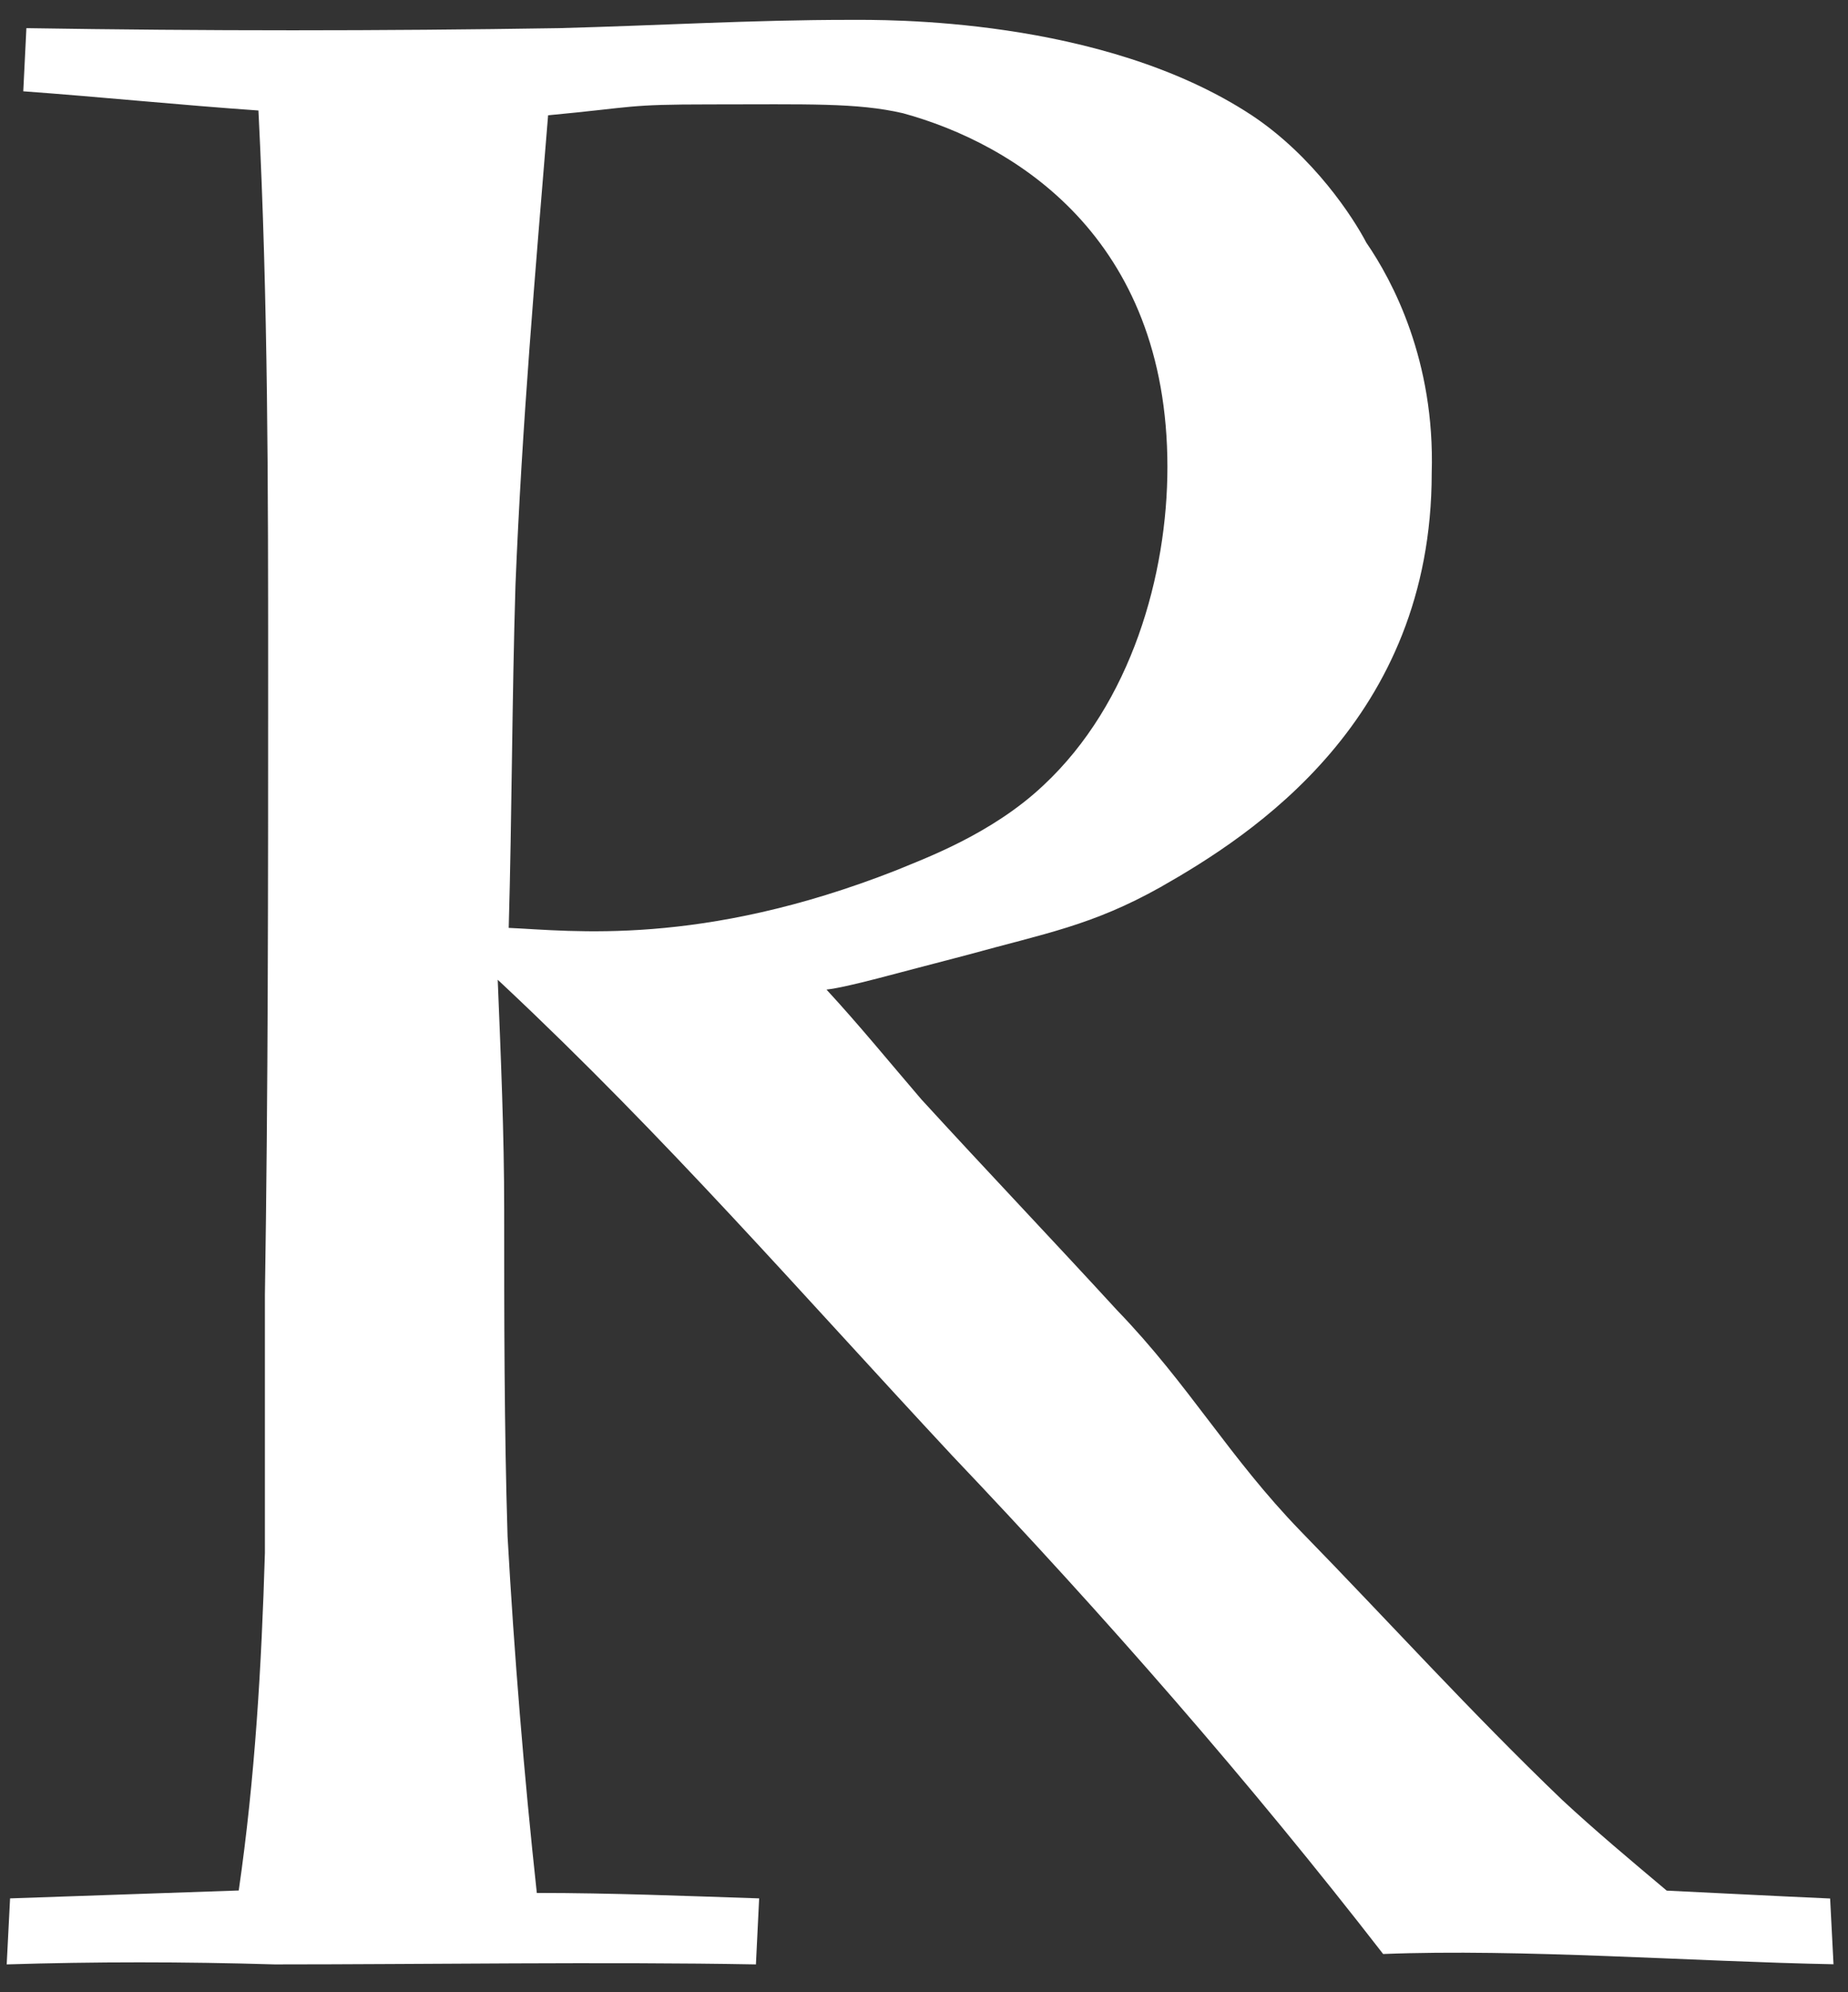 <svg width="64" height="69" viewBox="0 0 64 69" fill="none" xmlns="http://www.w3.org/2000/svg">
<rect x="0" y="0" width="64" height="69" fill="#333333" stroke="none"/>
<path d="M63.381 65.754C61.458 65.669 59.534 65.566 57.722 65.481C56.467 64.425 55.233 63.392 54.103 62.341C50.933 59.301 48.103 56.167 45.045 53.032C42.556 50.463 41.179 47.962 38.695 45.389C36.43 42.919 34.166 40.543 31.906 38.073C30.767 36.744 29.758 35.505 28.623 34.274C29.417 34.18 30.901 33.744 33.507 33.071C36.219 32.321 37.816 32.056 40.188 30.727C43.359 28.926 49.583 24.933 49.583 16.383C49.7 12.494 48.229 9.728 47.318 8.403C46.874 7.55 45.498 5.417 43.345 3.989C38.139 0.567 30.56 0.688 29.435 0.688C26.04 0.688 22.757 0.886 19.358 0.975C13.134 1.074 7.143 1.074 0.914 0.975L0.806 3.162C3.519 3.36 6.237 3.638 8.95 3.827C9.286 10.473 9.286 16.936 9.286 23.389C9.286 30.614 9.286 37.728 9.174 44.863V53.791C9.058 57.68 8.833 61.578 8.268 65.476C5.663 65.561 2.95 65.665 0.349 65.75L0.232 68.036C3.286 67.941 6.345 67.941 9.511 68.036C14.609 68.036 20.973 67.941 26.179 68.036L26.291 65.75C23.686 65.665 21.192 65.561 18.591 65.561C18.148 61.484 17.807 57.298 17.578 53.212C17.461 49.417 17.461 45.613 17.461 41.913C17.461 39.259 17.345 36.596 17.237 33.933L17.439 34.122C23.098 39.434 27.645 44.688 32.968 50.405C38.282 55.996 43.269 61.699 47.901 67.676C52.659 67.488 58.632 67.937 63.498 68.031L63.381 65.754ZM18.982 3.993C22.035 3.706 21.65 3.616 24.587 3.616C27.982 3.616 29.677 3.553 31.269 3.921C35.112 4.972 40.43 8.201 40.43 16.177C40.43 19.886 39.188 24.354 36.134 27.201C34.323 28.912 31.946 29.761 31.036 30.143C24.251 32.81 19.771 32.231 17.618 32.137C17.73 28.153 17.73 24.247 17.852 20.259C18.08 14.659 18.533 9.503 18.982 3.993Z" fill="white"/>
</svg>
